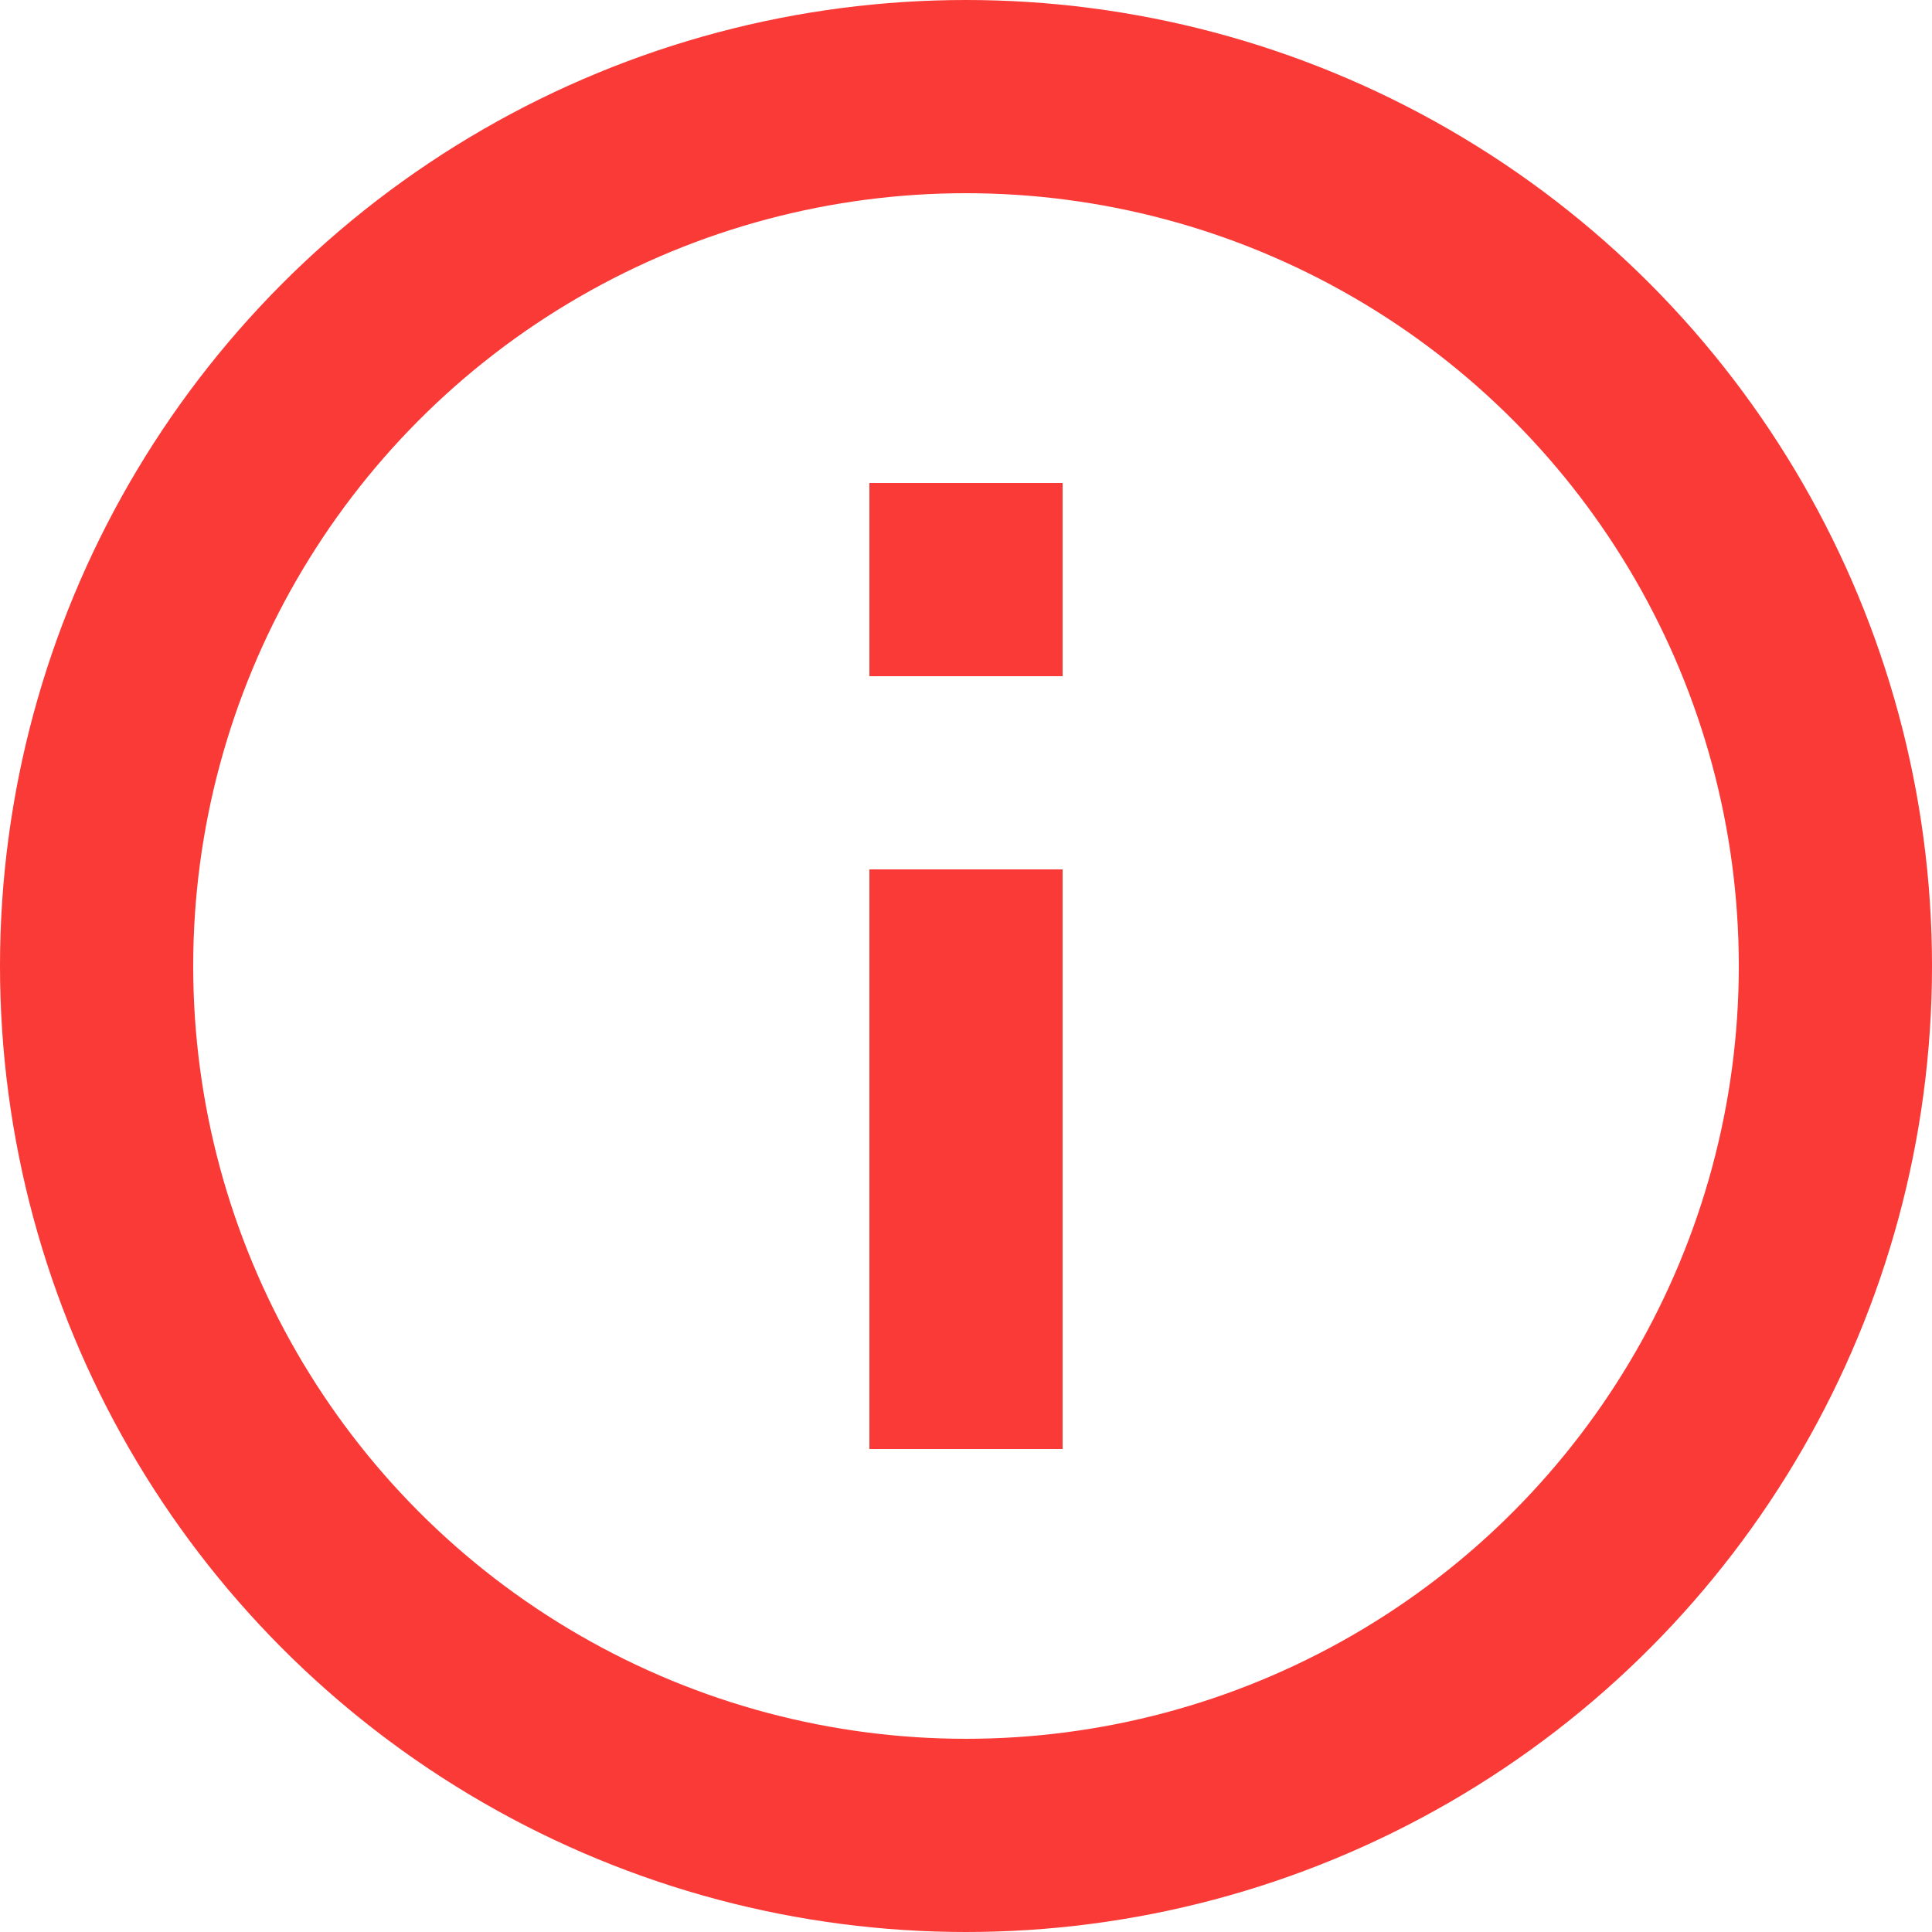 <svg width="20" height="20" viewBox="0 0 20 20" fill="none" xmlns="http://www.w3.org/2000/svg">
<g clip-path="url(#clip0_551_203)">
<circle cx="10" cy="10" r="9" stroke="#F93A37" stroke-width="2"/>
<path d="M10 5V7" stroke="#F93A37" stroke-width="2"/>
<path d="M10 9V15" stroke="#F93A37" stroke-width="2"/>
</g>
<defs>
<clipPath id="clip0_551_203">
<rect width="20" height="20" fill="white"/>
</clipPath>
</defs>
</svg>
